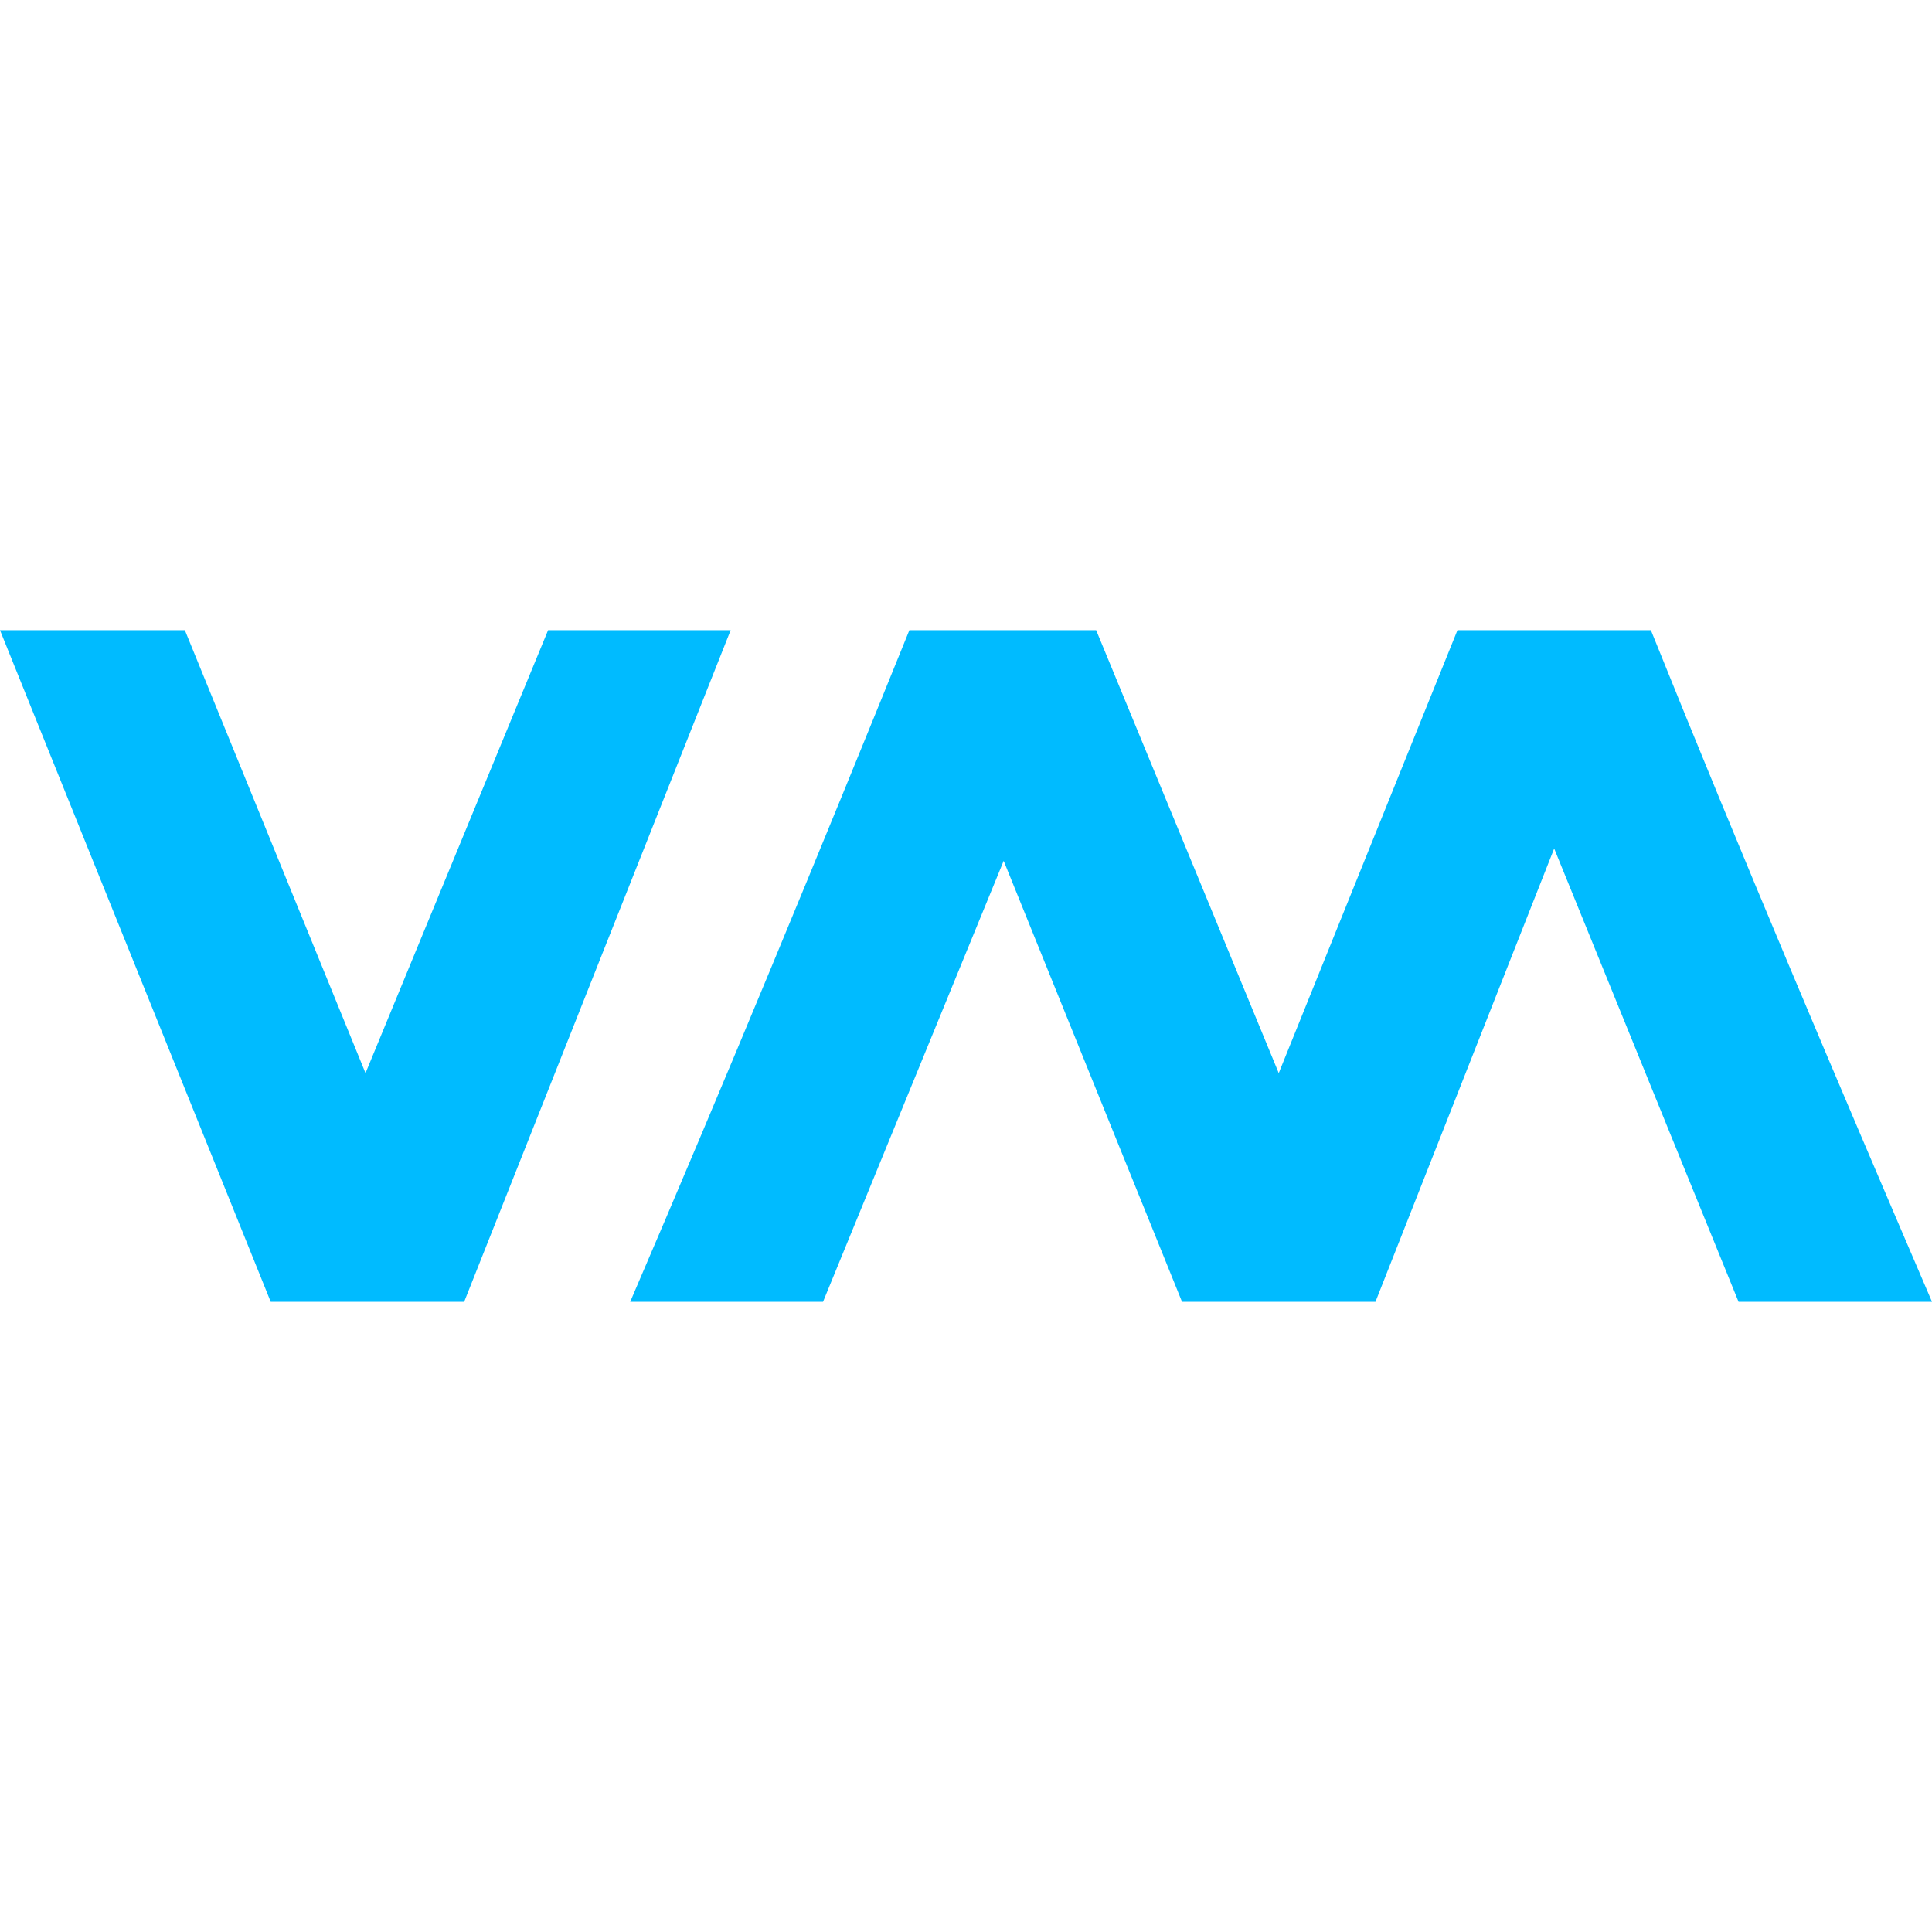 
<svg xmlns="http://www.w3.org/2000/svg" xmlns:xlink="http://www.w3.org/1999/xlink" width="16px" height="16px" viewBox="0 0 16 16" version="1.1">
<g id="surface1">
<path style=" stroke:none;fill-rule:evenodd;fill:#00bbff;fill-opacity:1;" d="M 0 5.219 L 2.242 10.781 L 3.844 10.781 L 6.051 5.219 L 4.539 5.219 L 3.027 8.887 L 1.531 5.219 Z M 7.531 5.219 C 6.777 7.082 6.012 8.934 5.219 10.781 L 6.816 10.781 L 8.312 7.129 L 9.789 10.781 L 11.391 10.781 L 12.871 7.027 L 14.398 10.781 L 16 10.781 C 15.207 8.934 14.422 7.082 13.672 5.219 L 12.07 5.219 L 10.59 8.887 L 9.078 5.219 Z M 7.531 5.219 "/>
</g>
</svg>
